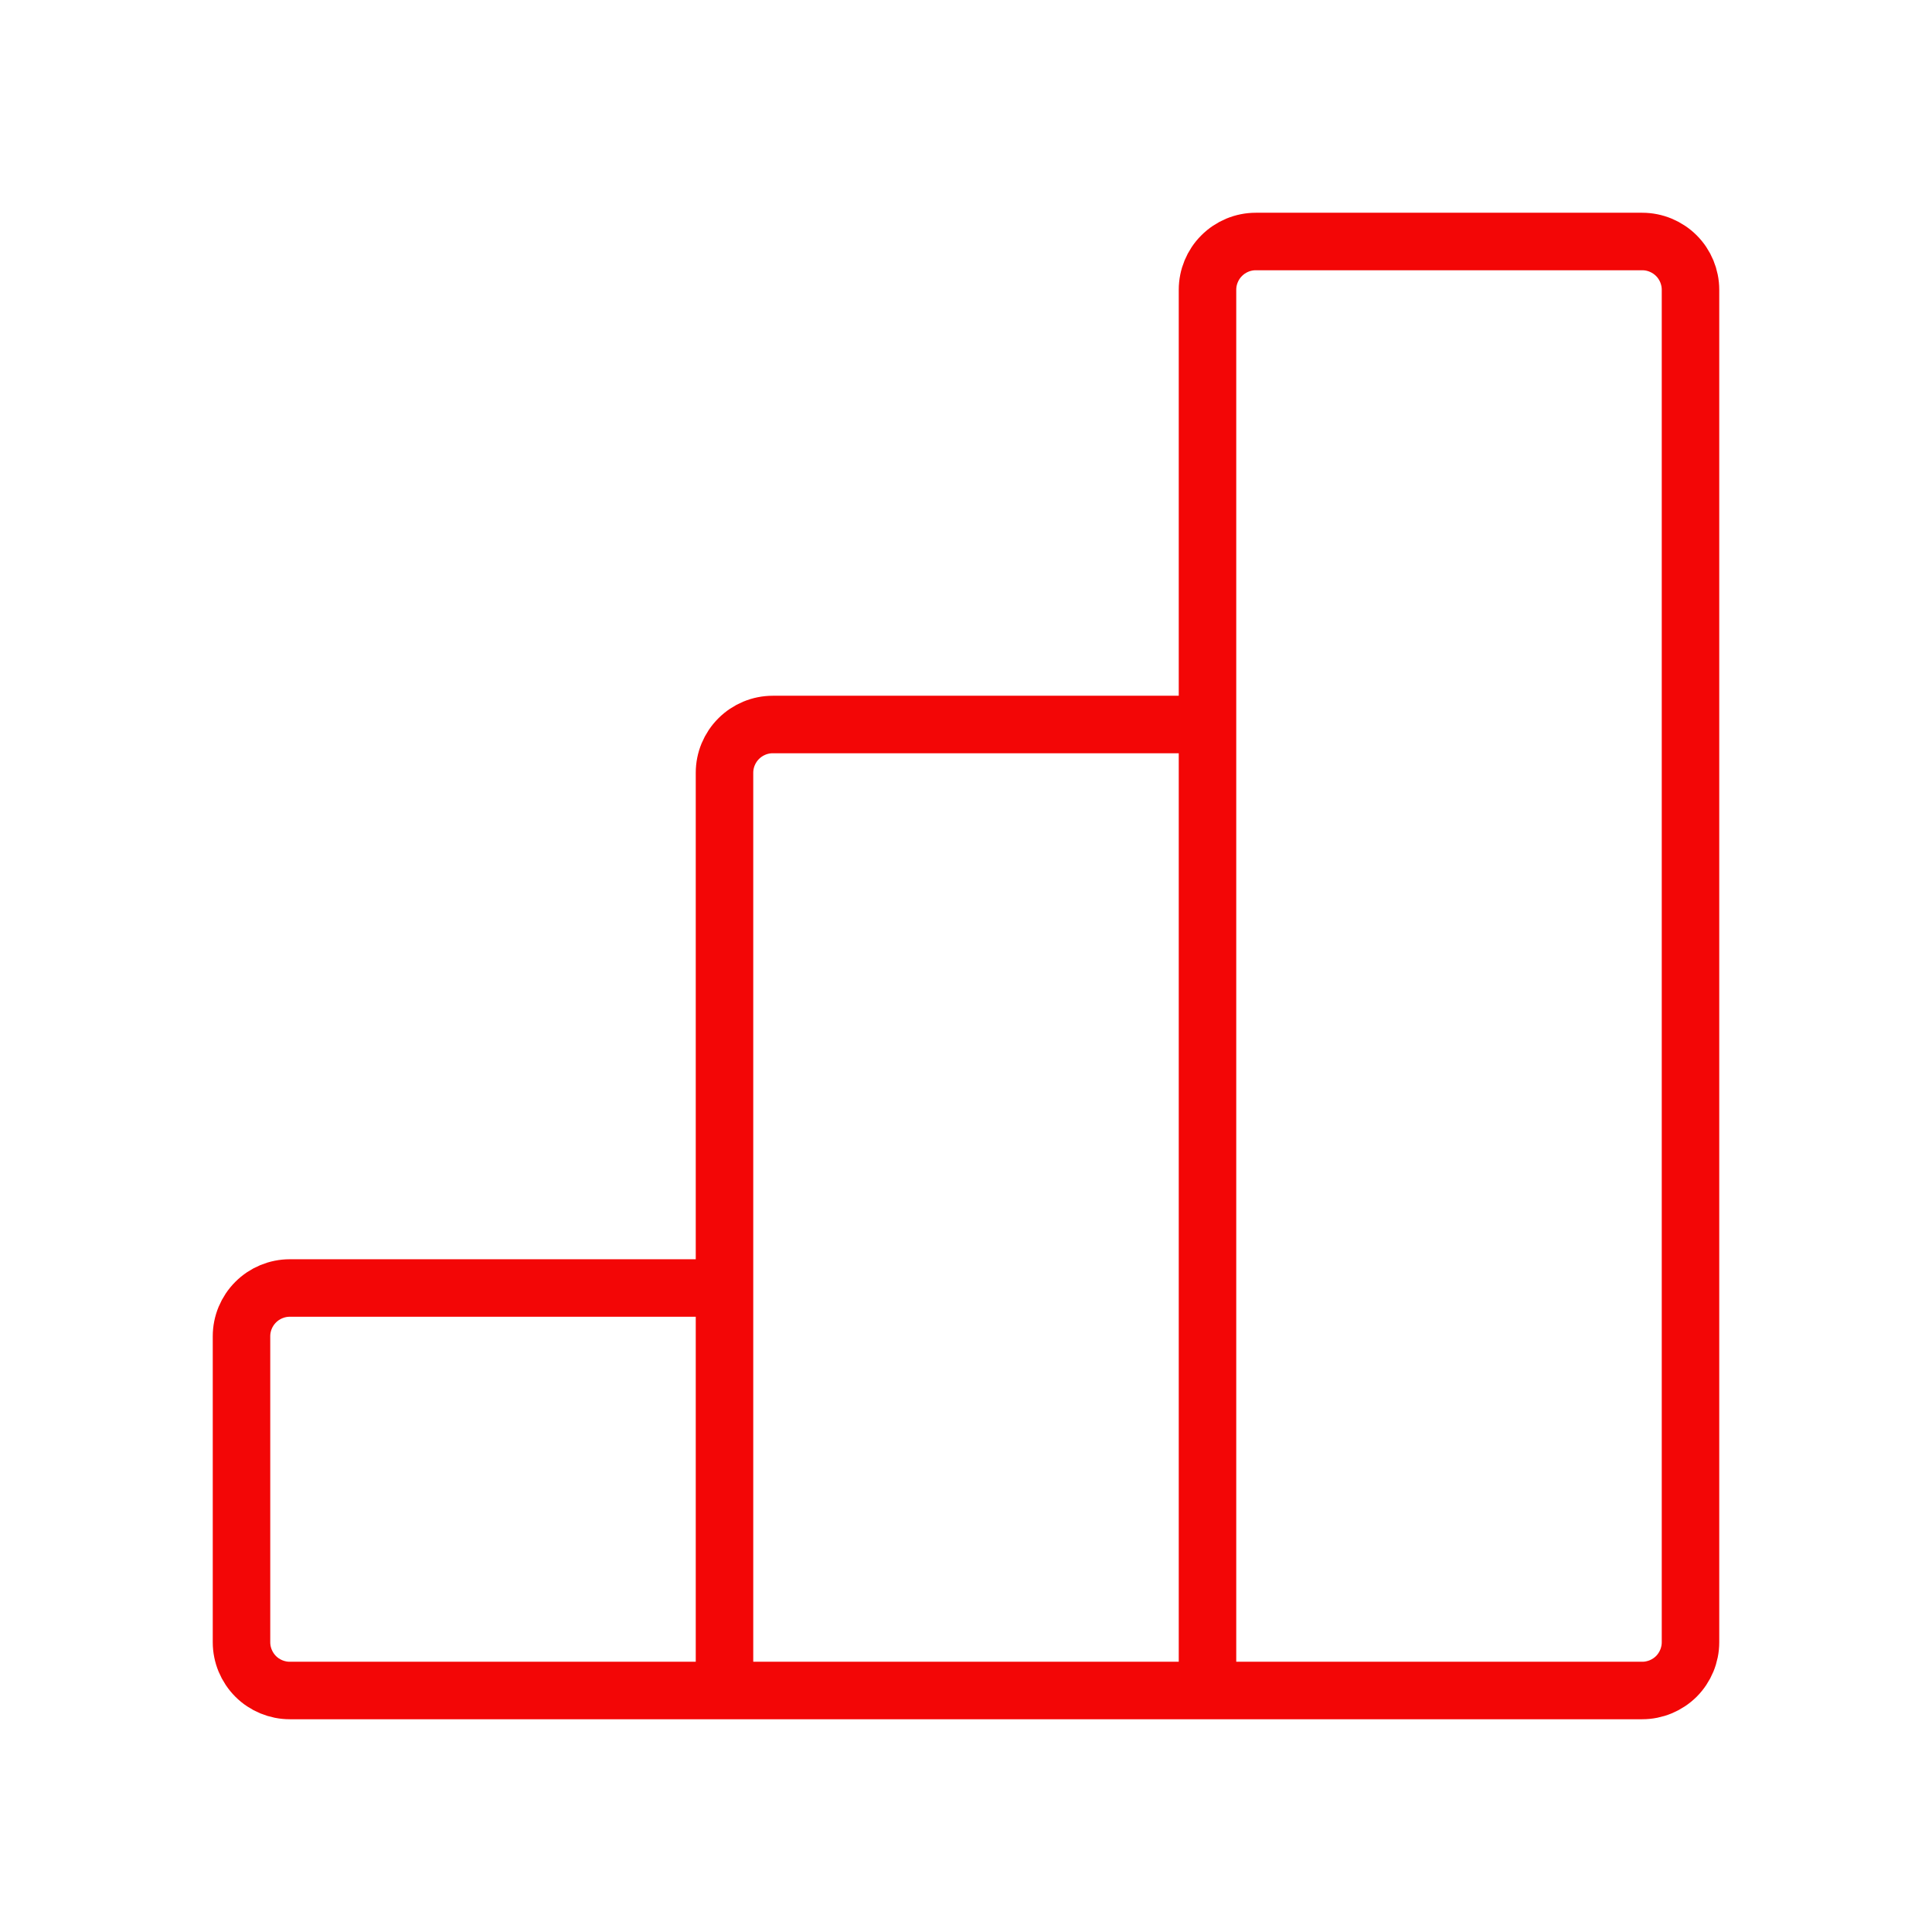 <svg width="42" height="42" viewBox="0 0 42 42" fill="none" xmlns="http://www.w3.org/2000/svg">
<path d="M15.75 36.75H26.25M15.75 36.75V28M15.75 36.75H6.3C6.022 36.75 5.754 36.639 5.558 36.443C5.361 36.245 5.25 35.978 5.25 35.7V29.05C5.25 28.771 5.361 28.505 5.558 28.308C5.754 28.111 6.022 28 6.3 28H15.75M26.25 36.75V15.75M26.25 36.75H35.7C35.978 36.75 36.245 36.639 36.443 36.443C36.639 36.245 36.75 35.978 36.75 35.7V6.3C36.75 6.022 36.639 5.754 36.443 5.558C36.245 5.361 35.978 5.25 35.7 5.25H27.3C27.021 5.25 26.755 5.361 26.558 5.558C26.361 5.754 26.25 6.022 26.25 6.3V15.75M15.75 28V16.8C15.75 16.521 15.861 16.255 16.058 16.058C16.255 15.861 16.521 15.75 16.8 15.75H26.25" stroke="#F30606" stroke-width="1.25"/>
</svg>
